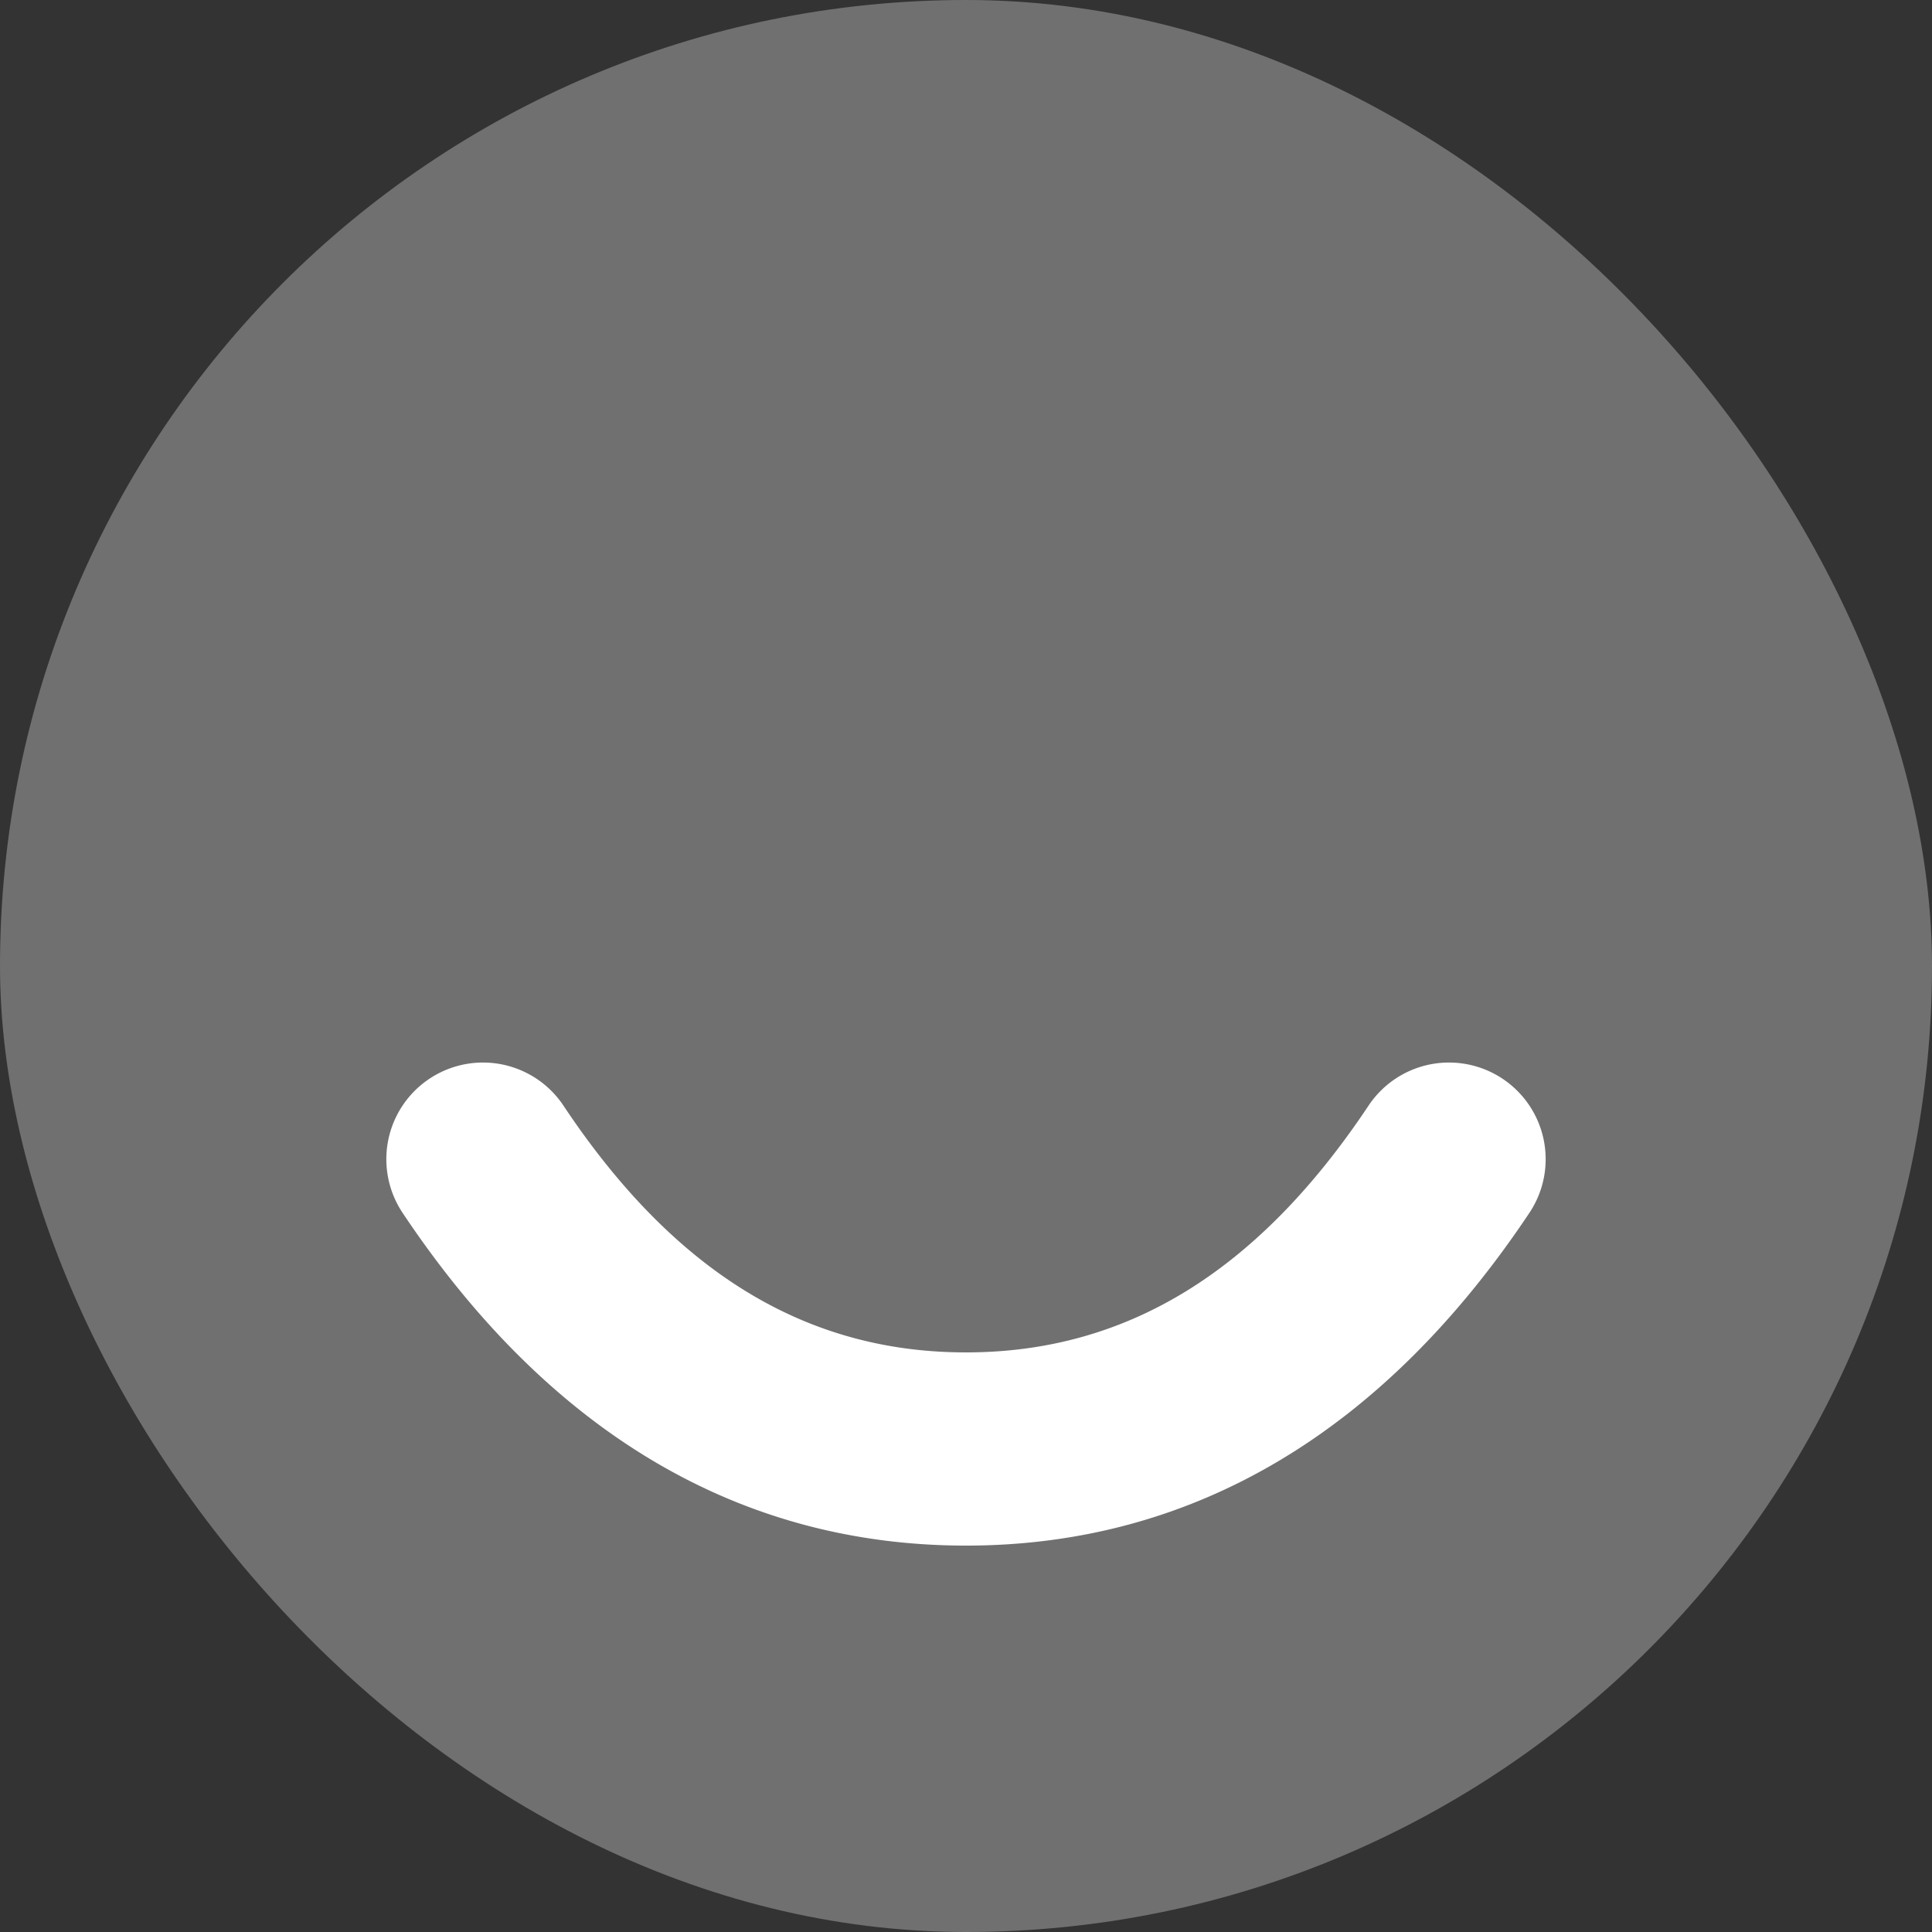 <svg width="18" height="18" xmlns="http://www.w3.org/2000/svg"><rect width="100%" height="100%" fill="#333333" stroke="none"/><g fill="#FFF" fill-rule="evenodd"><rect opacity=".3" width="18" height="18" rx="9"/><path d="M3.751 11.3a.9.9 0 0 1 1.498-1C6.29 11.864 7.519 12.6 9 12.6c1.481 0 2.71-.737 3.751-2.3a.9.9 0 0 1 1.498 1c-1.359 2.037-3.13 3.1-5.249 3.1-2.119 0-3.89-1.063-5.249-3.1z"/></g></svg>